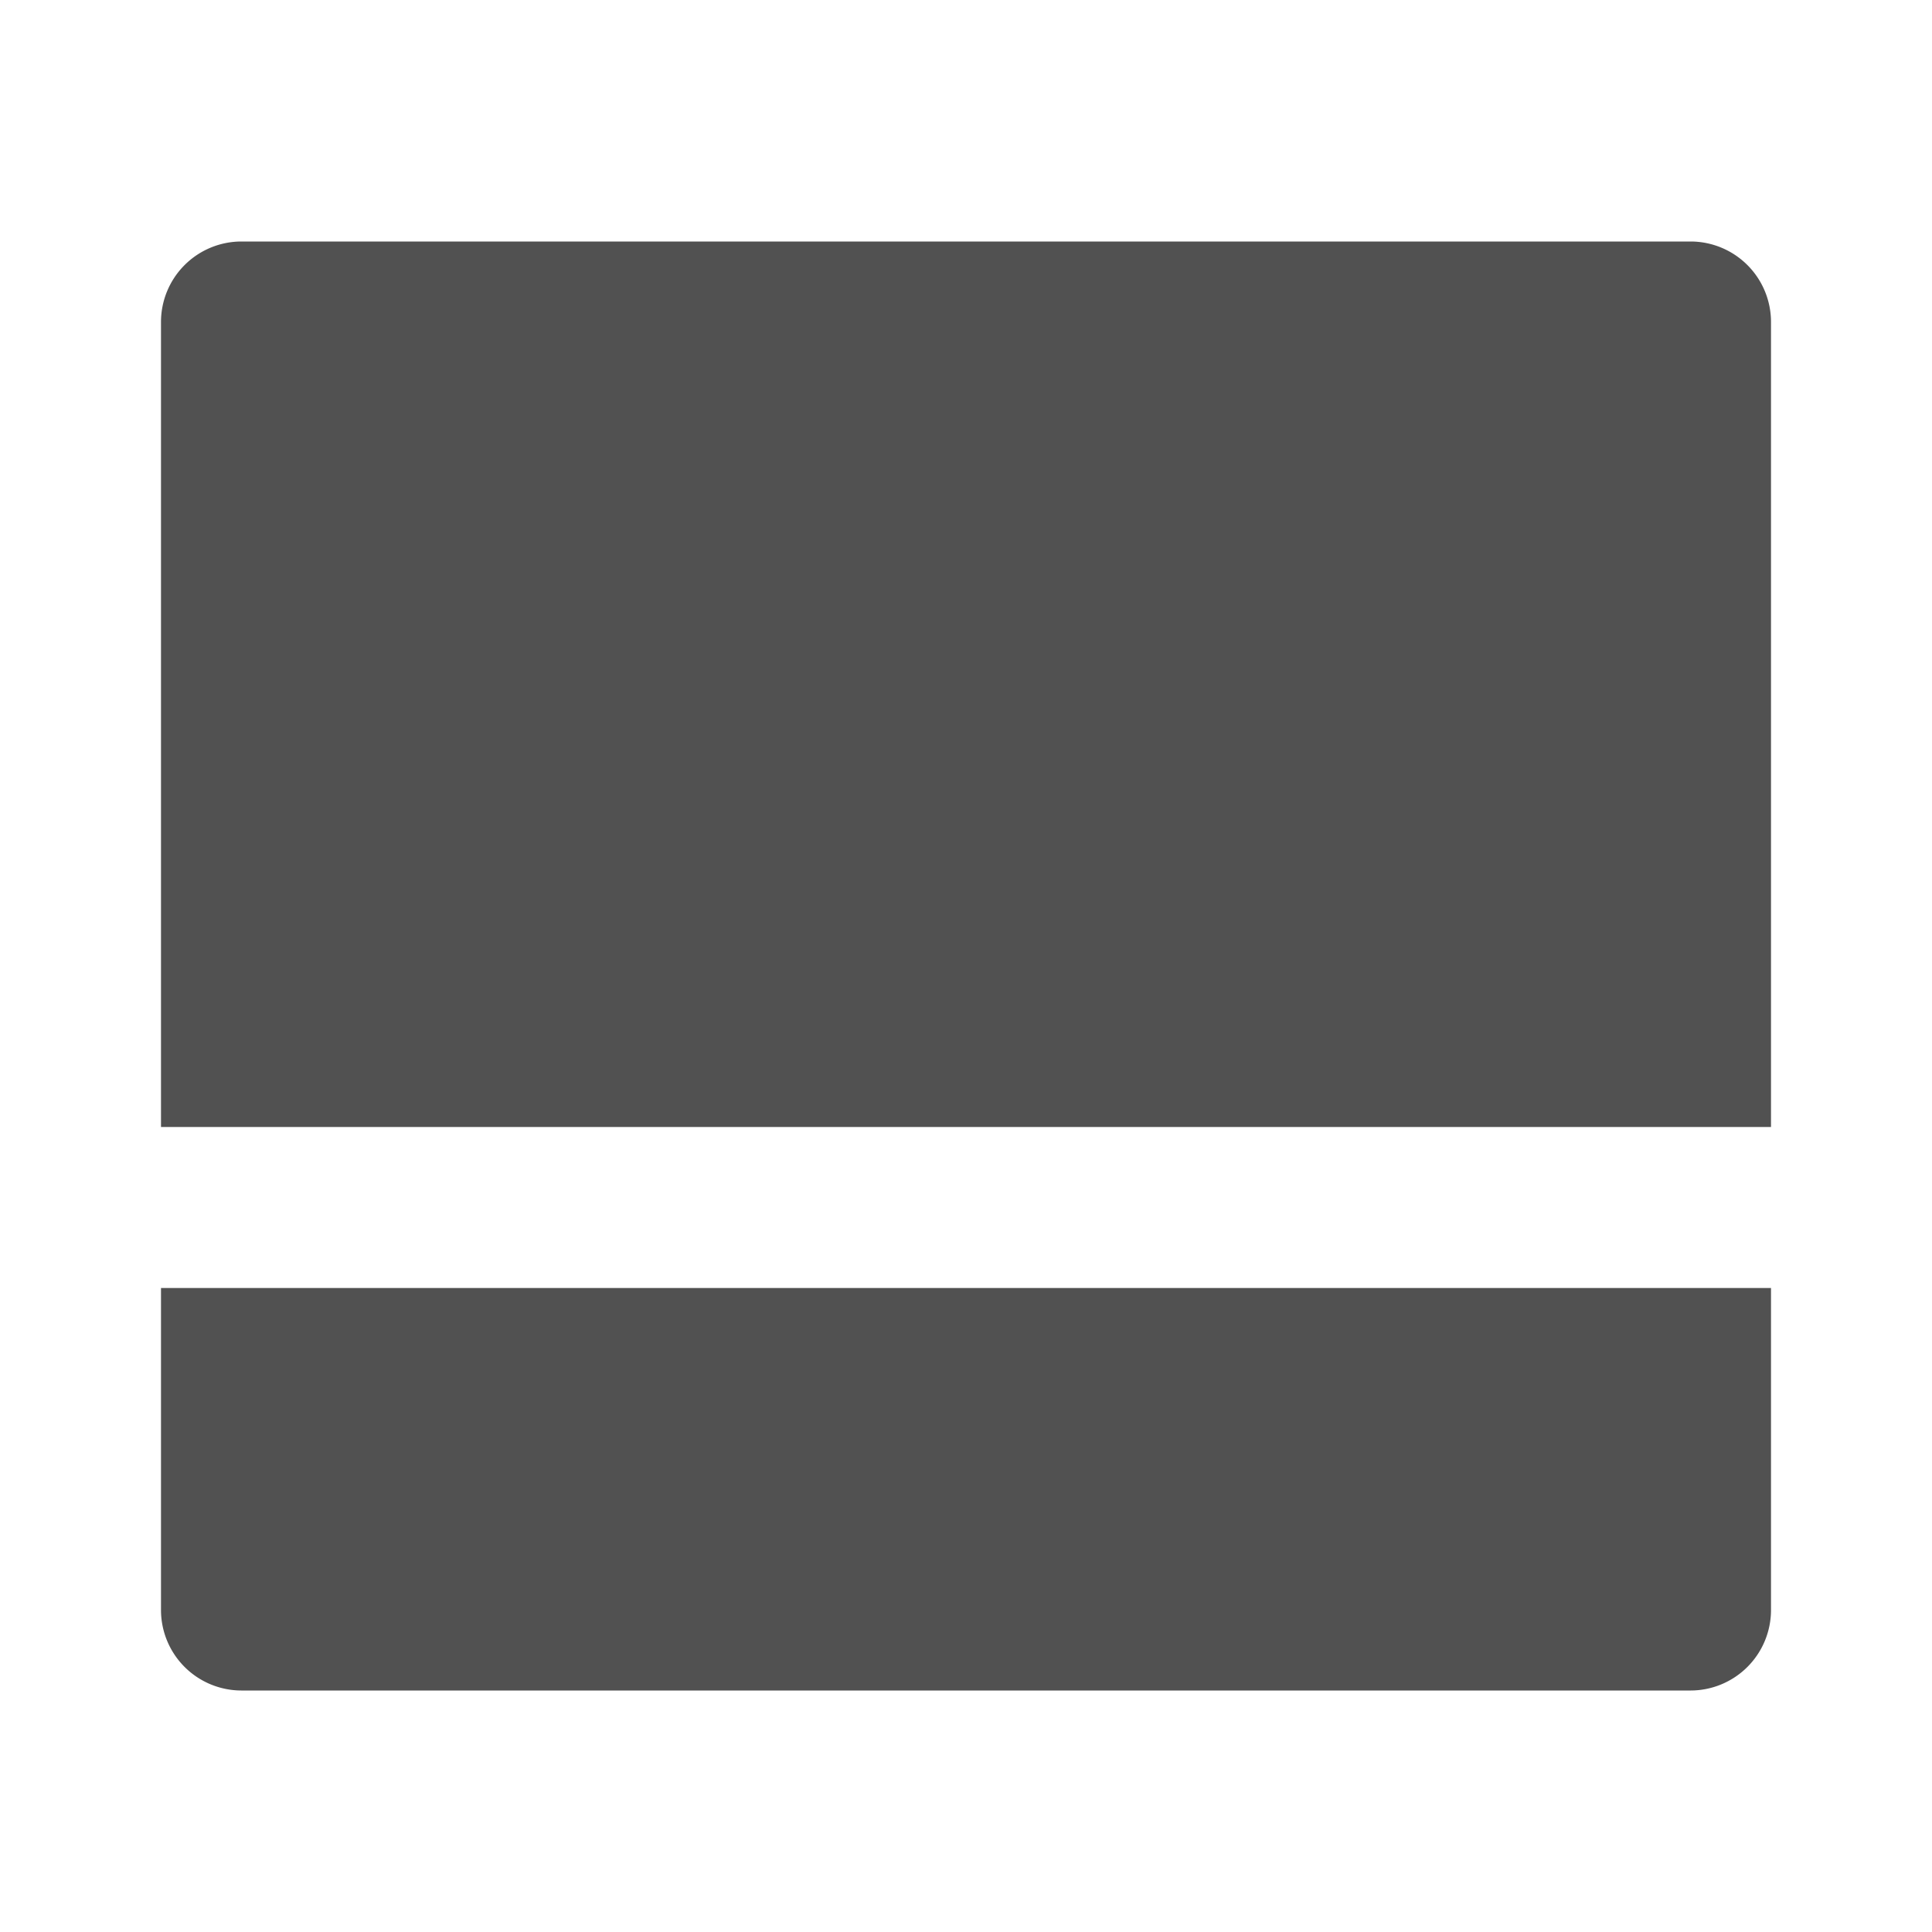 <?xml version="1.0" standalone="no"?><!DOCTYPE svg PUBLIC "-//W3C//DTD SVG 1.1//EN" "http://www.w3.org/Graphics/SVG/1.1/DTD/svg11.dtd"><svg t="1669364365319" class="icon" viewBox="0 0 1024 1024" version="1.1" xmlns="http://www.w3.org/2000/svg" p-id="2453" xmlns:xlink="http://www.w3.org/1999/xlink" width="200" height="200"><path d="M938.667 682.667v170.667a42.667 42.667 0 0 1-42.667 42.667H128a42.667 42.667 0 0 1-42.667-42.667v-170.667h853.333zM896 128a42.667 42.667 0 0 1 42.667 42.667v426.667H85.333V170.667a42.667 42.667 0 0 1 42.667-42.667h768z" p-id="2454" fill="#515151"></path></svg>